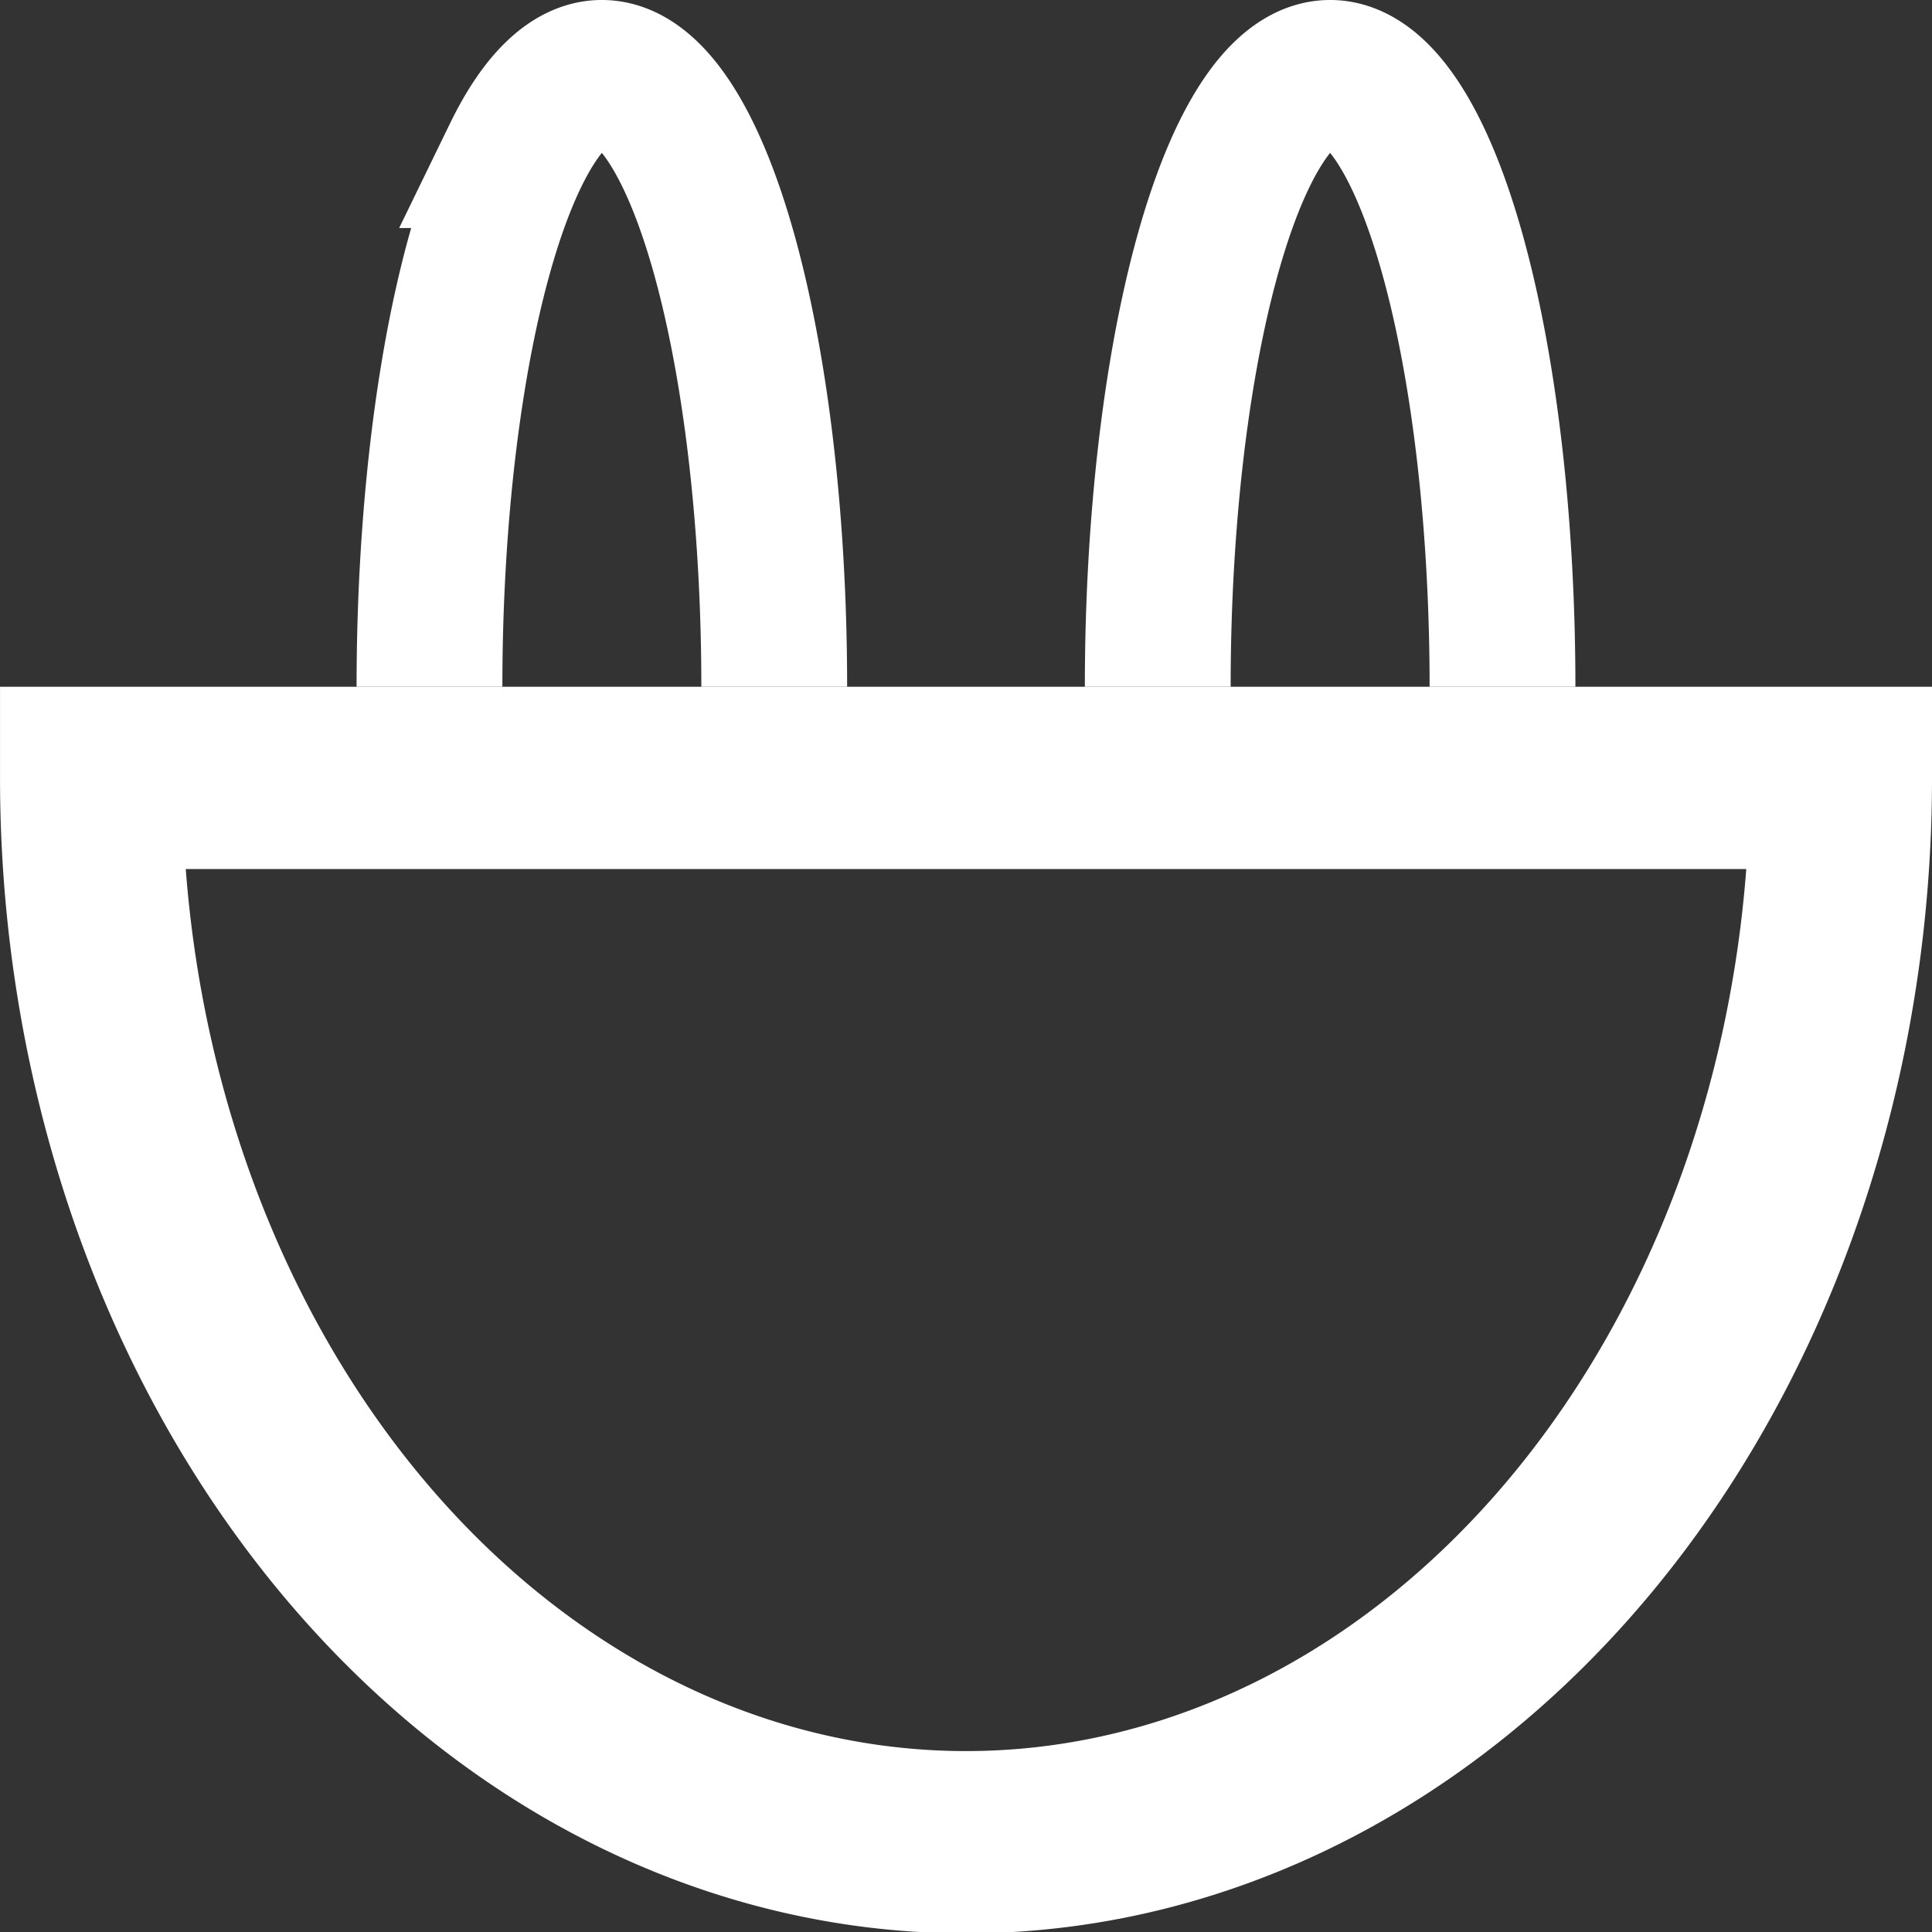 <?xml version="1.0" encoding="UTF-8"?>
<svg version="1.1" viewBox="0 0 512 512" xmlns="http://www.w3.org/2000/svg">
<rect x="0" y="0" width="512" height="512" fill="#333333" stroke="none"/>
<g fill="none" stroke="#fff">
<path d="m487.85 206.15a231.85 282.05 0 0 1-115.92 244.27 231.85 282.05 0 0 1-231.85-1e-5 231.85 282.05 0 0 1-115.92-244.27z" stroke-width="48.306"/>
<path transform="scale(1,-1)" d="m205.18-182a45.681 162.68 0 0 1-22.841 140.89 45.681 162.68 0 0 1-45.681-3e-6 45.681 162.68 0 0 1-22.841-140.89" stroke-width="38.638"/>
<path transform="scale(1,-1)" d="m398.18-182a45.681 162.68 0 0 1-22.841 140.89 45.681 162.68 0 0 1-45.681-3e-6 45.681 162.68 0 0 1-22.841-140.89" stroke-width="38.638"/>
</g>
</svg>
